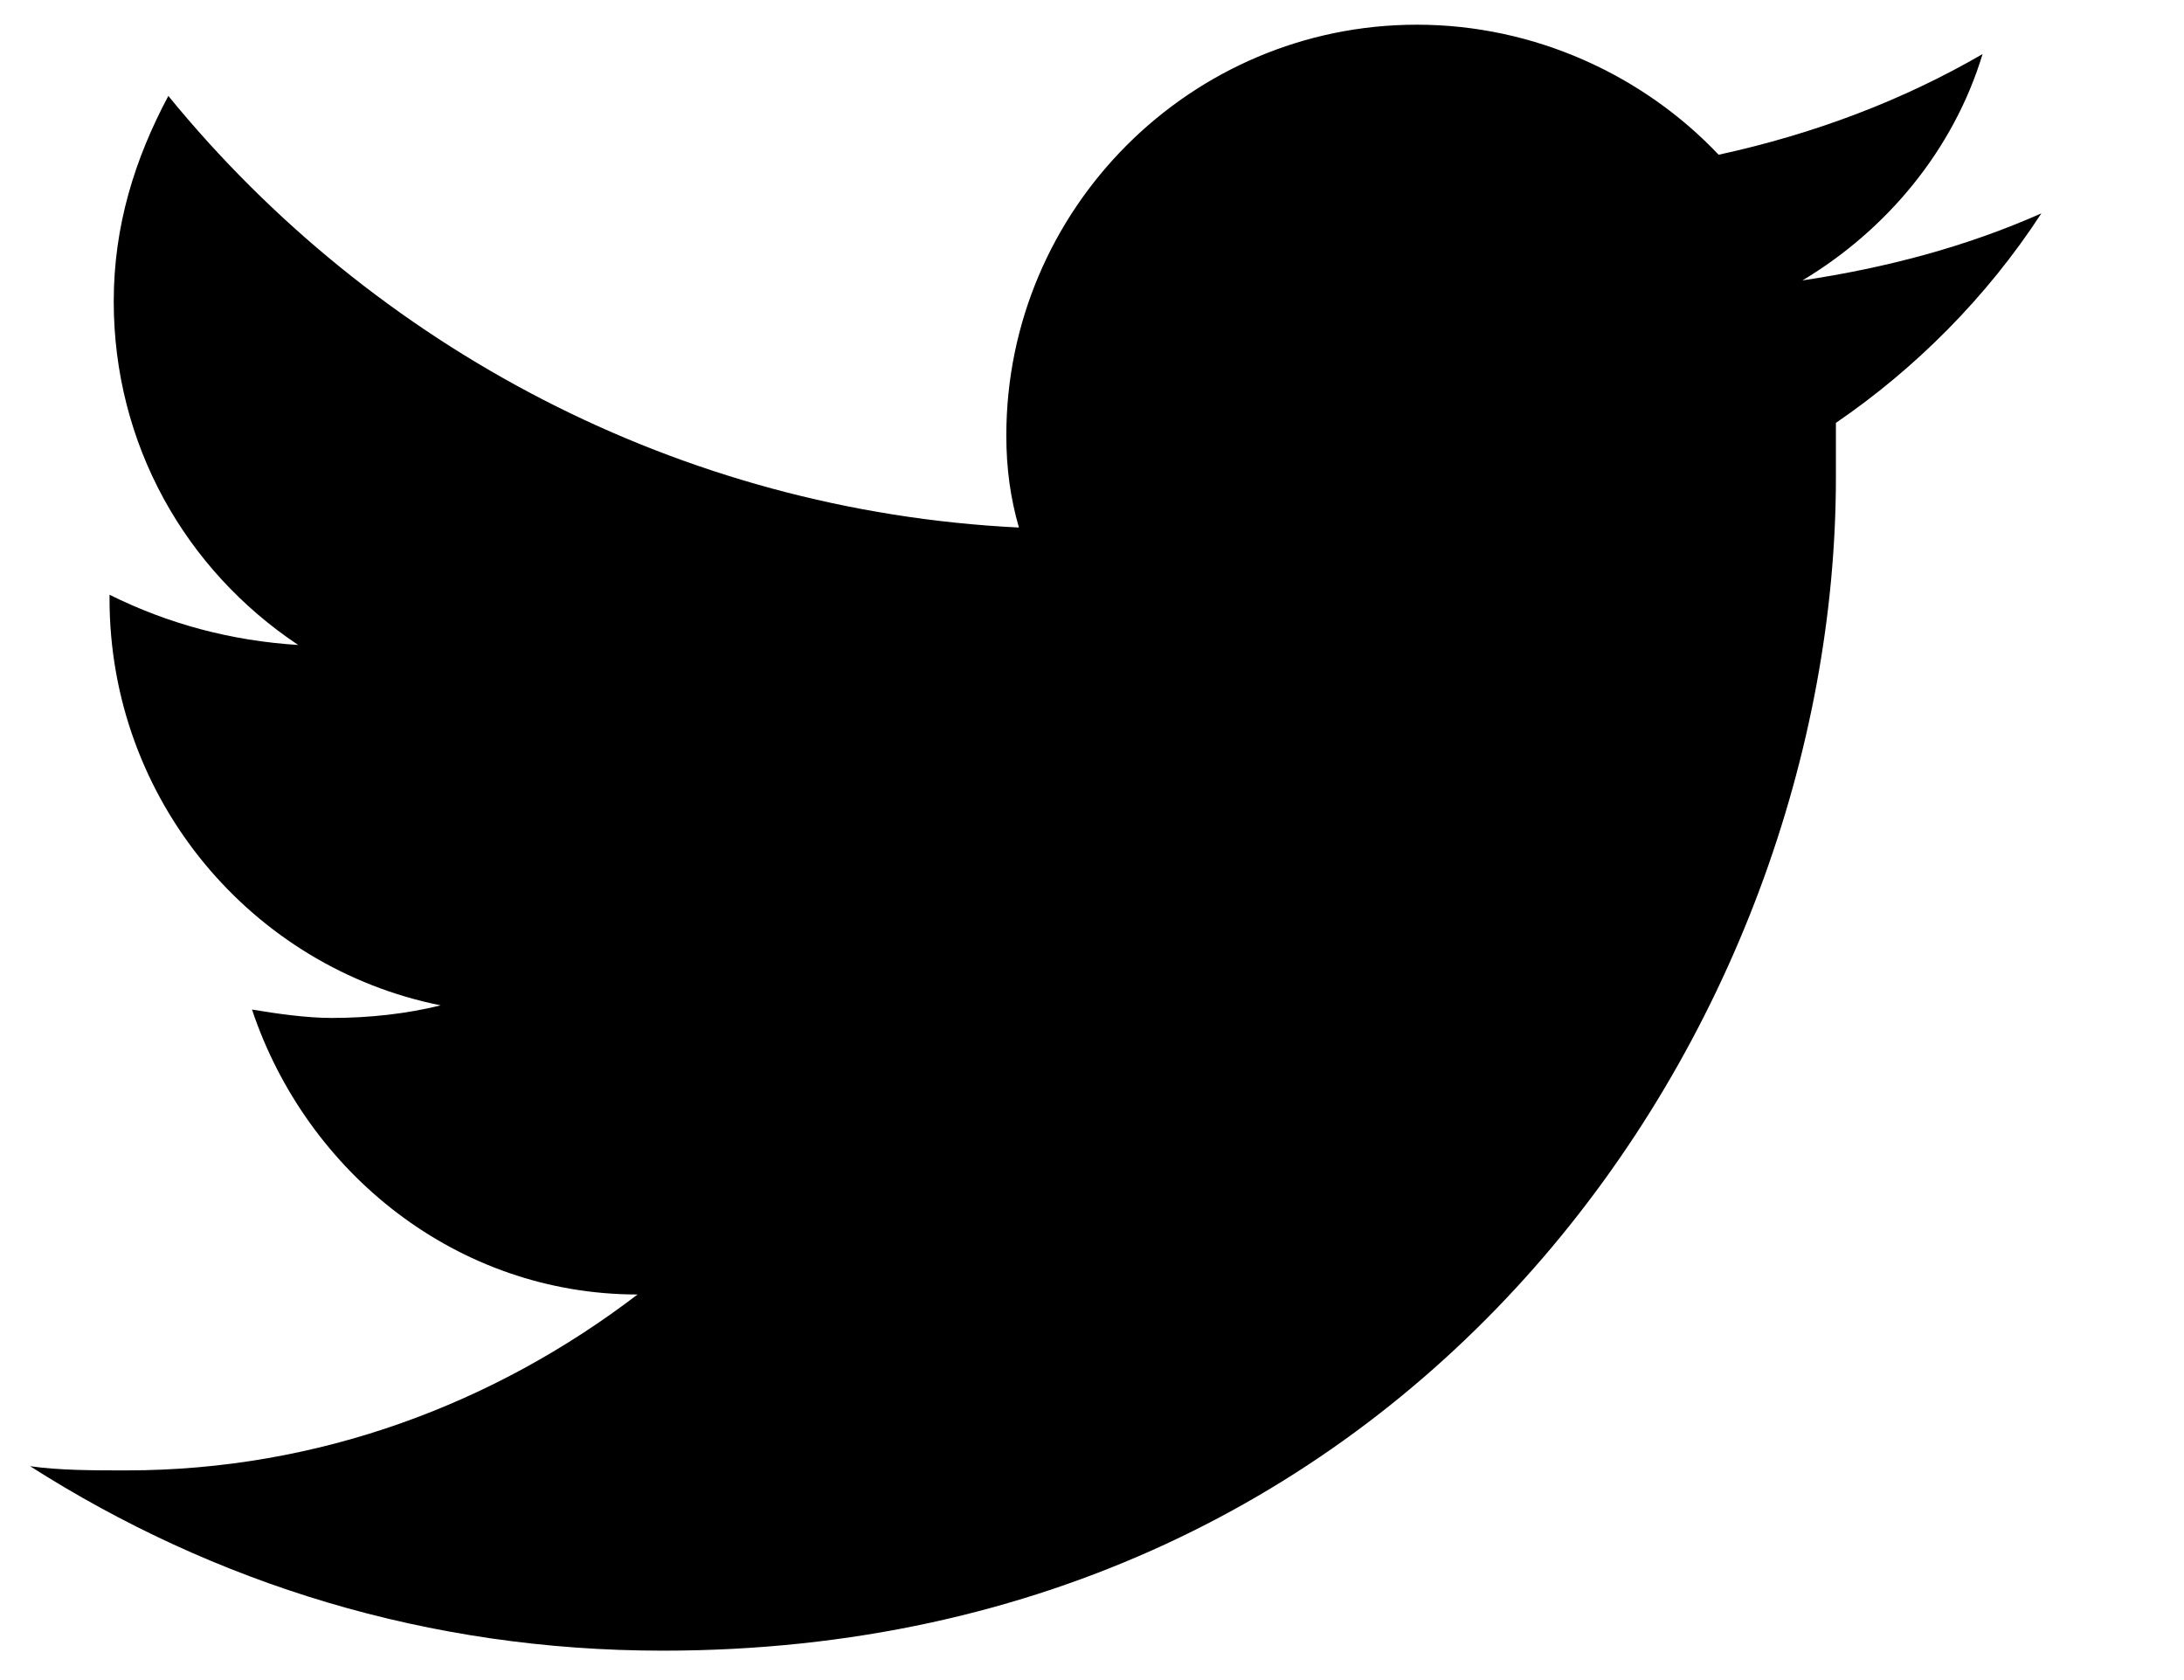 <svg width="13" height="10" viewBox="0 0 13 10" fill="none" xmlns="http://www.w3.org/2000/svg">
<path d="M12.151 1.27C11.702 1.469 11.228 1.594 10.729 1.669C11.228 1.37 11.627 0.896 11.801 0.322C11.328 0.596 10.804 0.796 10.23 0.921C9.781 0.447 9.133 0.147 8.434 0.147C7.087 0.147 5.99 1.245 5.99 2.592C5.99 2.791 6.015 2.966 6.065 3.14C4.045 3.041 2.224 2.068 1.002 0.571C0.802 0.946 0.677 1.345 0.677 1.794C0.677 2.642 1.101 3.39 1.775 3.839C1.376 3.814 1.002 3.714 0.652 3.54V3.564C0.652 4.762 1.5 5.759 2.623 5.984C2.423 6.034 2.199 6.059 1.974 6.059C1.825 6.059 1.65 6.034 1.5 6.009C1.825 6.982 2.723 7.705 3.795 7.705C2.947 8.353 1.9 8.752 0.752 8.752C0.553 8.752 0.353 8.752 0.179 8.727C1.276 9.426 2.548 9.825 3.945 9.825C8.459 9.825 10.928 6.084 10.928 2.841C10.928 2.741 10.928 2.617 10.928 2.517C11.402 2.193 11.826 1.769 12.151 1.27Z" fill="currentColor"/>
</svg>
